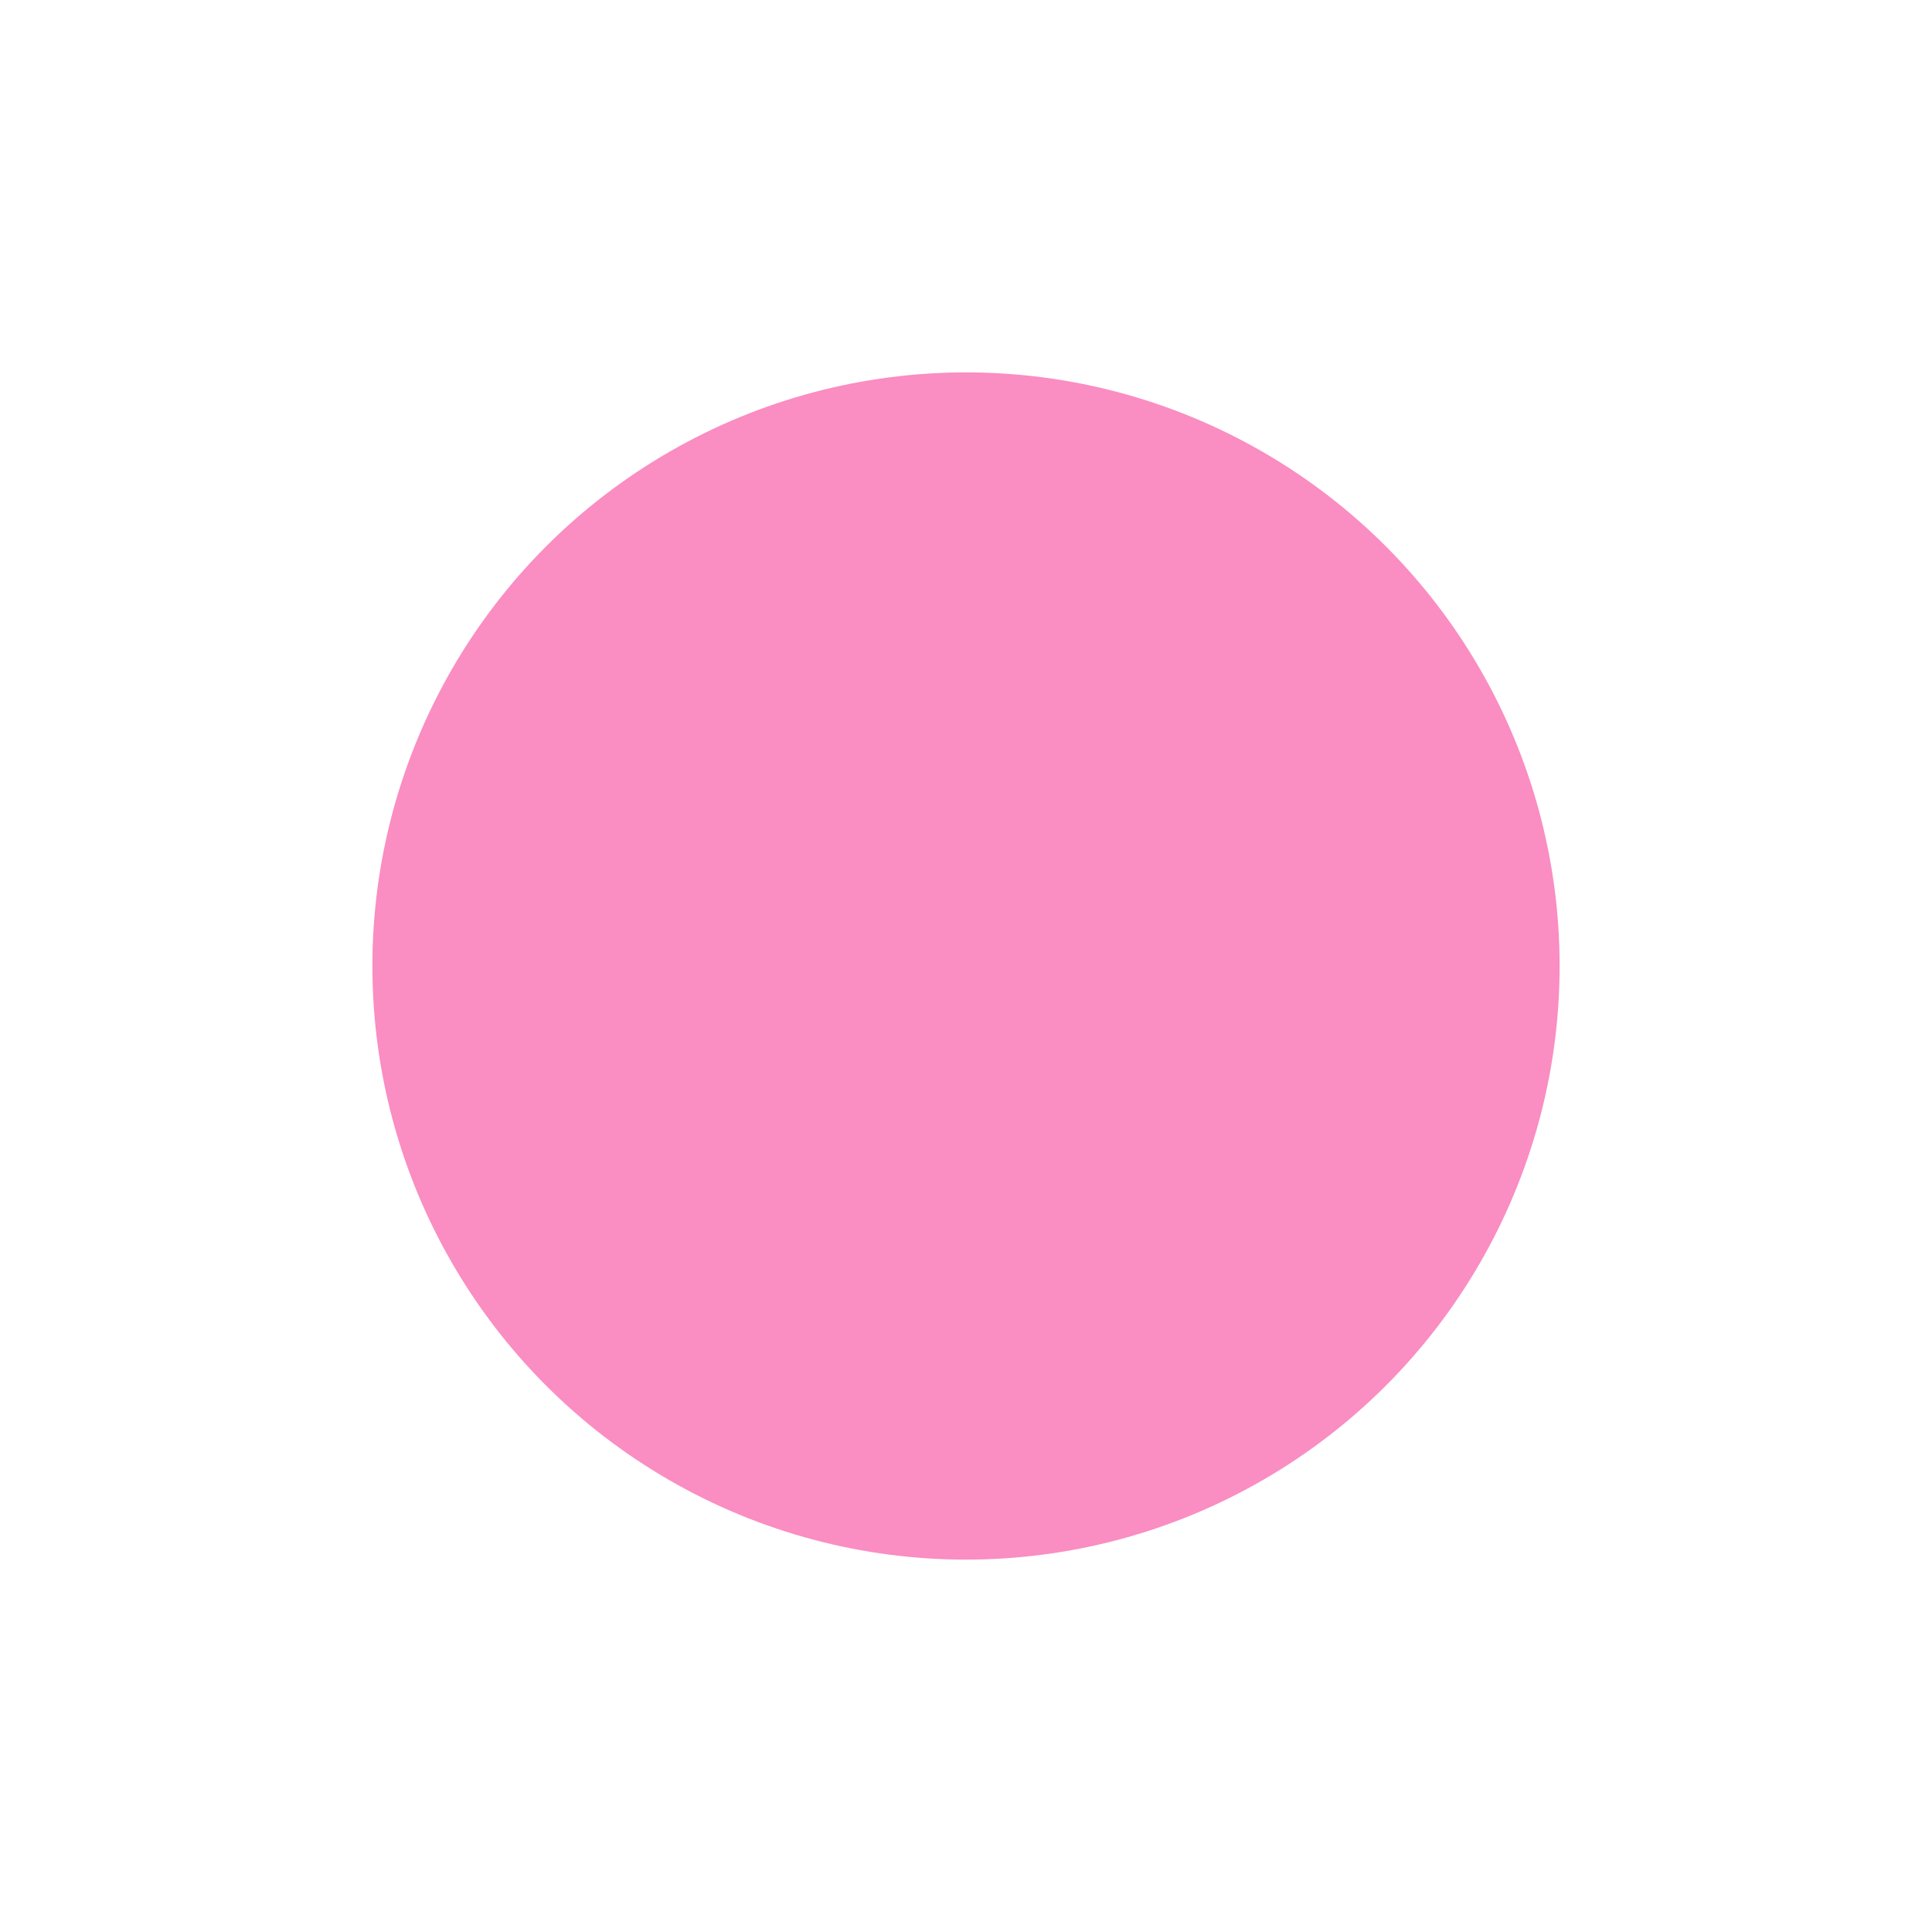 <svg width="524" height="524" viewBox="0 0 524 524" fill="none" xmlns="http://www.w3.org/2000/svg">
<g filter="url(#filter0_f_57_81)">
<circle cx="262" cy="262" r="161" fill="#F74198" fill-opacity="0.6"/>
</g>
<defs>
<filter id="filter0_f_57_81" x="0" y="0" width="524" height="524" filterUnits="userSpaceOnUse" color-interpolation-filters="sRGB">
<feFlood flood-opacity="0" result="BackgroundImageFix"/>
<feBlend mode="normal" in="SourceGraphic" in2="BackgroundImageFix" result="shape"/>
<feGaussianBlur stdDeviation="50.5" result="effect1_foregroundBlur_57_81"/>
</filter>
</defs>
</svg>
